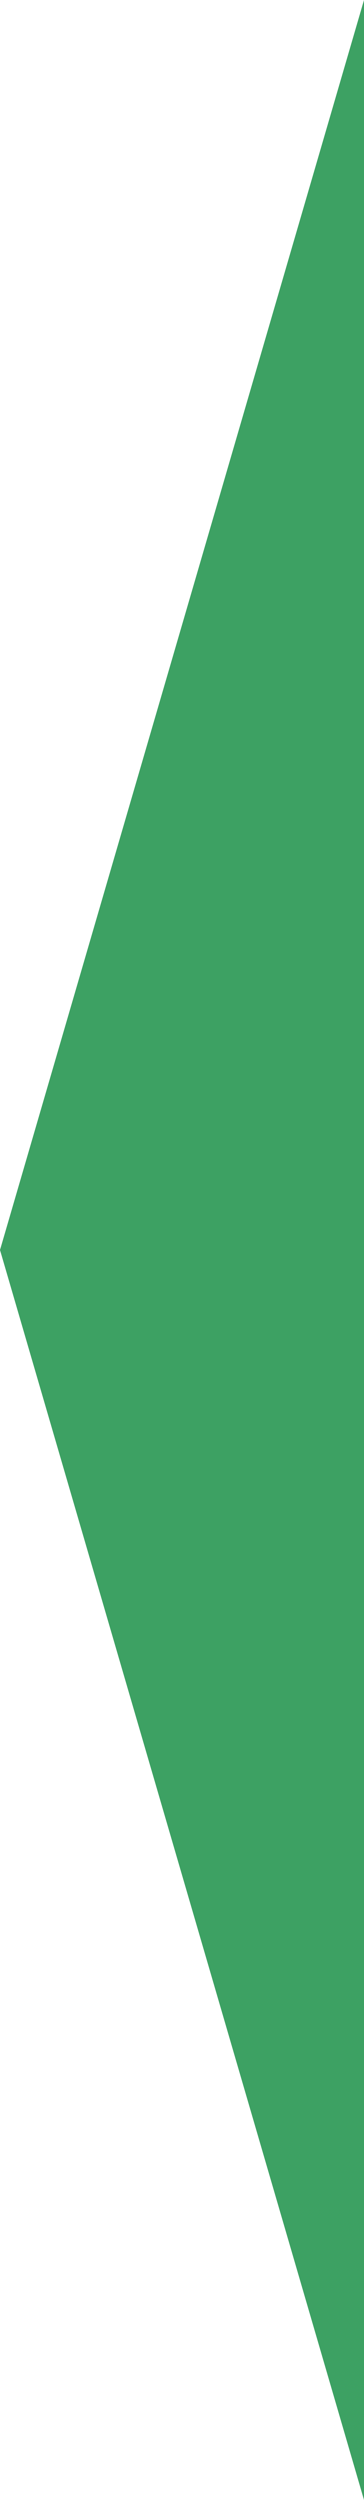 <?xml version="1.0" encoding="UTF-8" standalone="no"?>
<!-- Generator: Adobe Illustrator 18.1.1, SVG Export Plug-In . SVG Version: 6.00 Build 0)  -->

<svg
   xmlns:dc="http://purl.org/dc/elements/1.1/"
   xmlns:cc="http://creativecommons.org/ns#"
   xmlns:rdf="http://www.w3.org/1999/02/22-rdf-syntax-ns#"
   xmlns:svg="http://www.w3.org/2000/svg"
   xmlns="http://www.w3.org/2000/svg"
   xmlns:sodipodi="http://sodipodi.sourceforge.net/DTD/sodipodi-0.dtd"
   xmlns:inkscape="http://www.inkscape.org/namespaces/inkscape"
   version="1.1"
   id="Capa_1"
   x="0px"
   y="0px"
   viewBox="0 0 7 48"
   xml:space="preserve"
   sodipodi:docname="triangle-left_icon-icons.com_53862.svg"
   width="7"
   height="48"
   inkscape:version="0.92.3 (2405546, 2018-03-11)"><defs
   id="defs39" /><sodipodi:namedview
   pagecolor="#ffffff"
   bordercolor="#666666"
   borderopacity="1"
   objecttolerance="10"
   gridtolerance="10"
   guidetolerance="10"
   inkscape:pageopacity="0"
   inkscape:pageshadow="2"
   inkscape:window-width="1405"
   inkscape:window-height="766"
   id="namedview37"
   showgrid="false"
   inkscape:zoom="4"
   inkscape:cx="-45.761046"
   inkscape:cy="-5.2363891"
   inkscape:window-x="0"
   inkscape:window-y="0"
   inkscape:window-maximized="0"
   inkscape:current-layer="Capa_1" />
<g
   id="g4"
   transform="matrix(0.7,0,0,3,-2.1,0)"
   style="fill:#3da163;fill-opacity:1">
	<path
   style="fill:#3da163;fill-opacity:1"
   d="M 13,16 V 0 L 3,8 Z"
   id="path2"
   inkscape:connector-curvature="0" />
</g>
<g
   id="g6"
   transform="translate(-3,32)">
</g>
<g
   id="g8"
   transform="translate(-3,32)">
</g>
<g
   id="g10"
   transform="translate(-3,32)">
</g>
<g
   id="g12"
   transform="translate(-3,32)">
</g>
<g
   id="g14"
   transform="translate(-3,32)">
</g>
<g
   id="g16"
   transform="translate(-3,32)">
</g>
<g
   id="g18"
   transform="translate(-3,32)">
</g>
<g
   id="g20"
   transform="translate(-3,32)">
</g>
<g
   id="g22"
   transform="translate(-3,32)">
</g>
<g
   id="g24"
   transform="translate(-3,32)">
</g>
<g
   id="g26"
   transform="translate(-3,32)">
</g>
<g
   id="g28"
   transform="translate(-3,32)">
</g>
<g
   id="g30"
   transform="translate(-3,32)">
</g>
<g
   id="g32"
   transform="translate(-3,32)">
</g>
<g
   id="g34"
   transform="translate(-3,32)">
</g>
</svg>